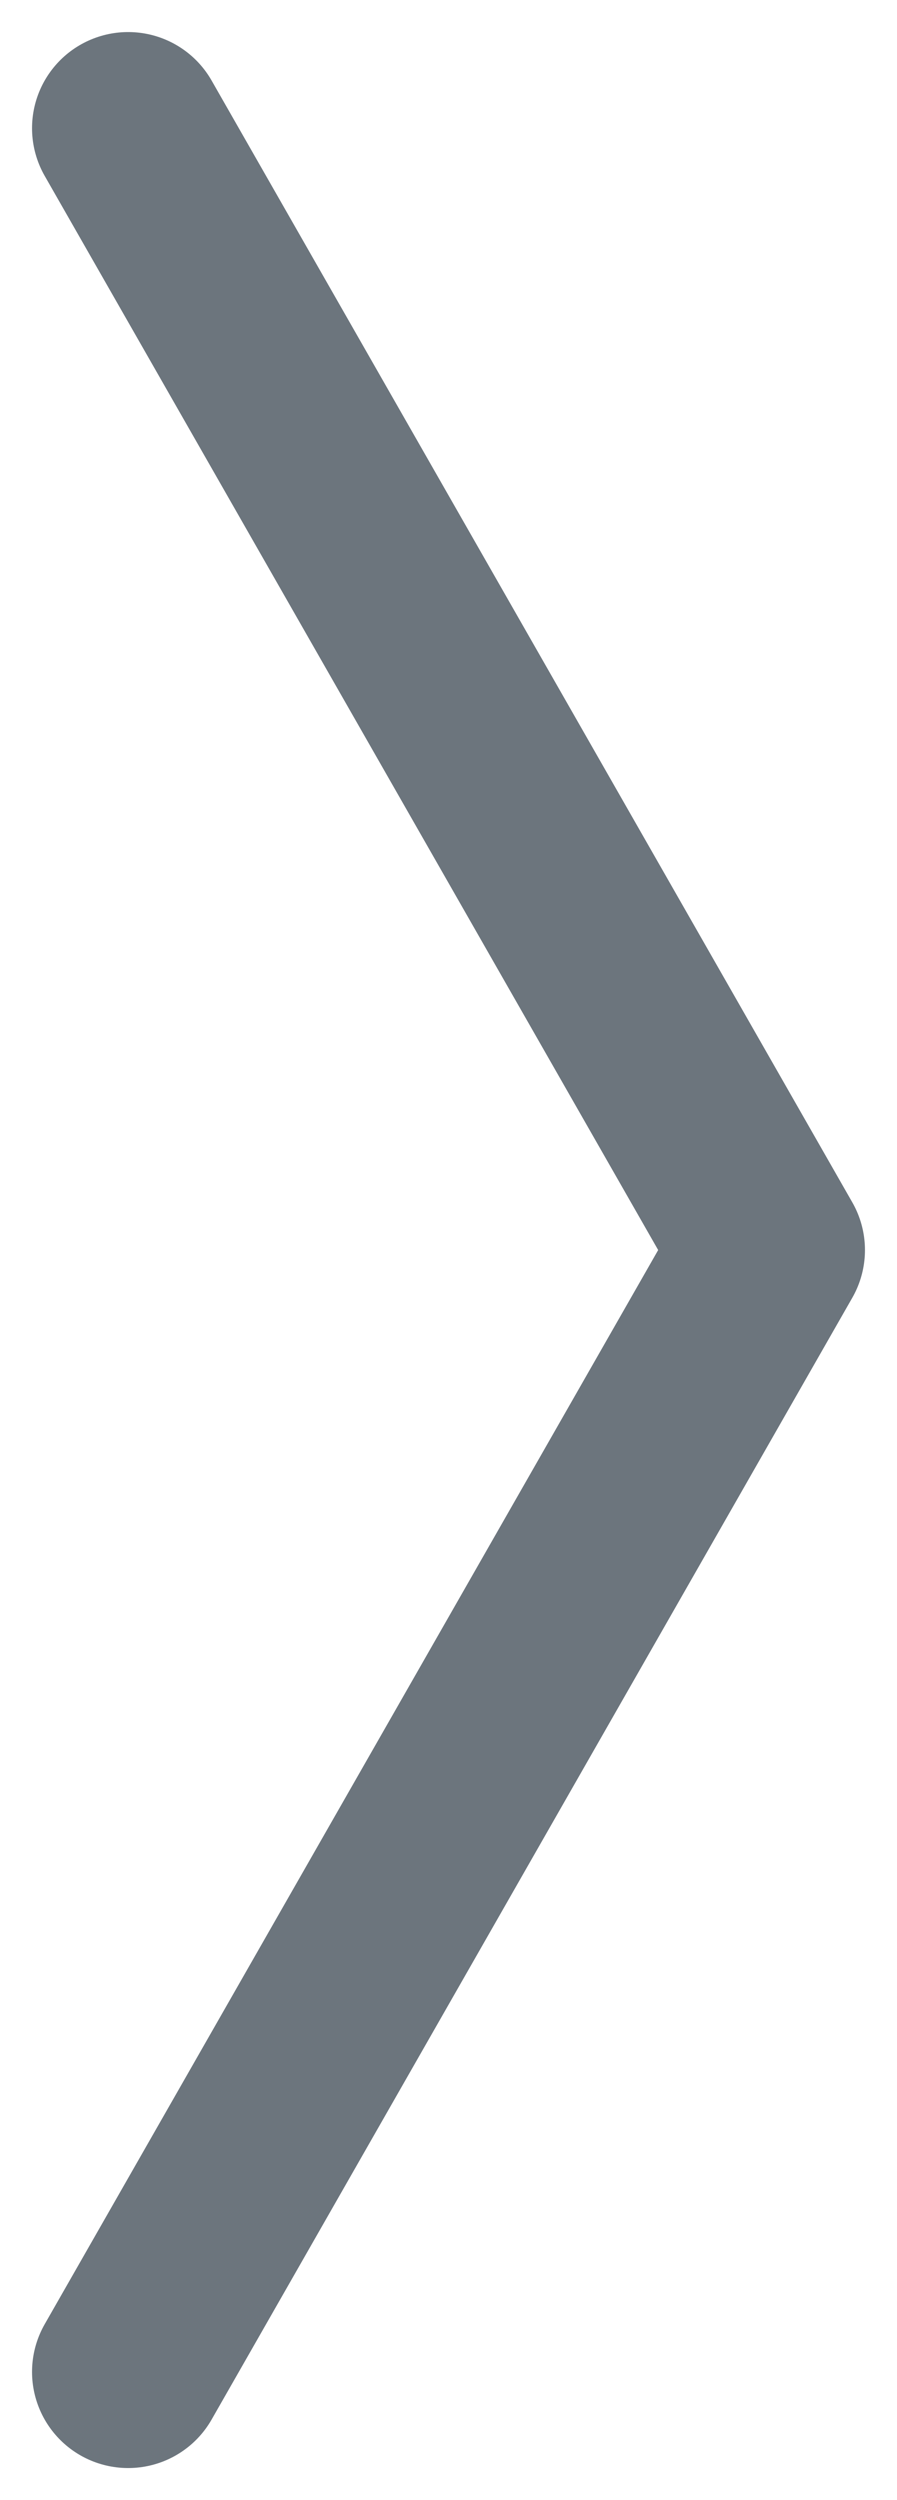 <svg width="14" height="39" viewBox="0 0 14 39" fill="none" xmlns="http://www.w3.org/2000/svg">
<path d="M2 2L12 19.5L2 37" stroke="#6C757D" stroke-width="3" stroke-linecap="round" stroke-linejoin="round"/>
</svg>
